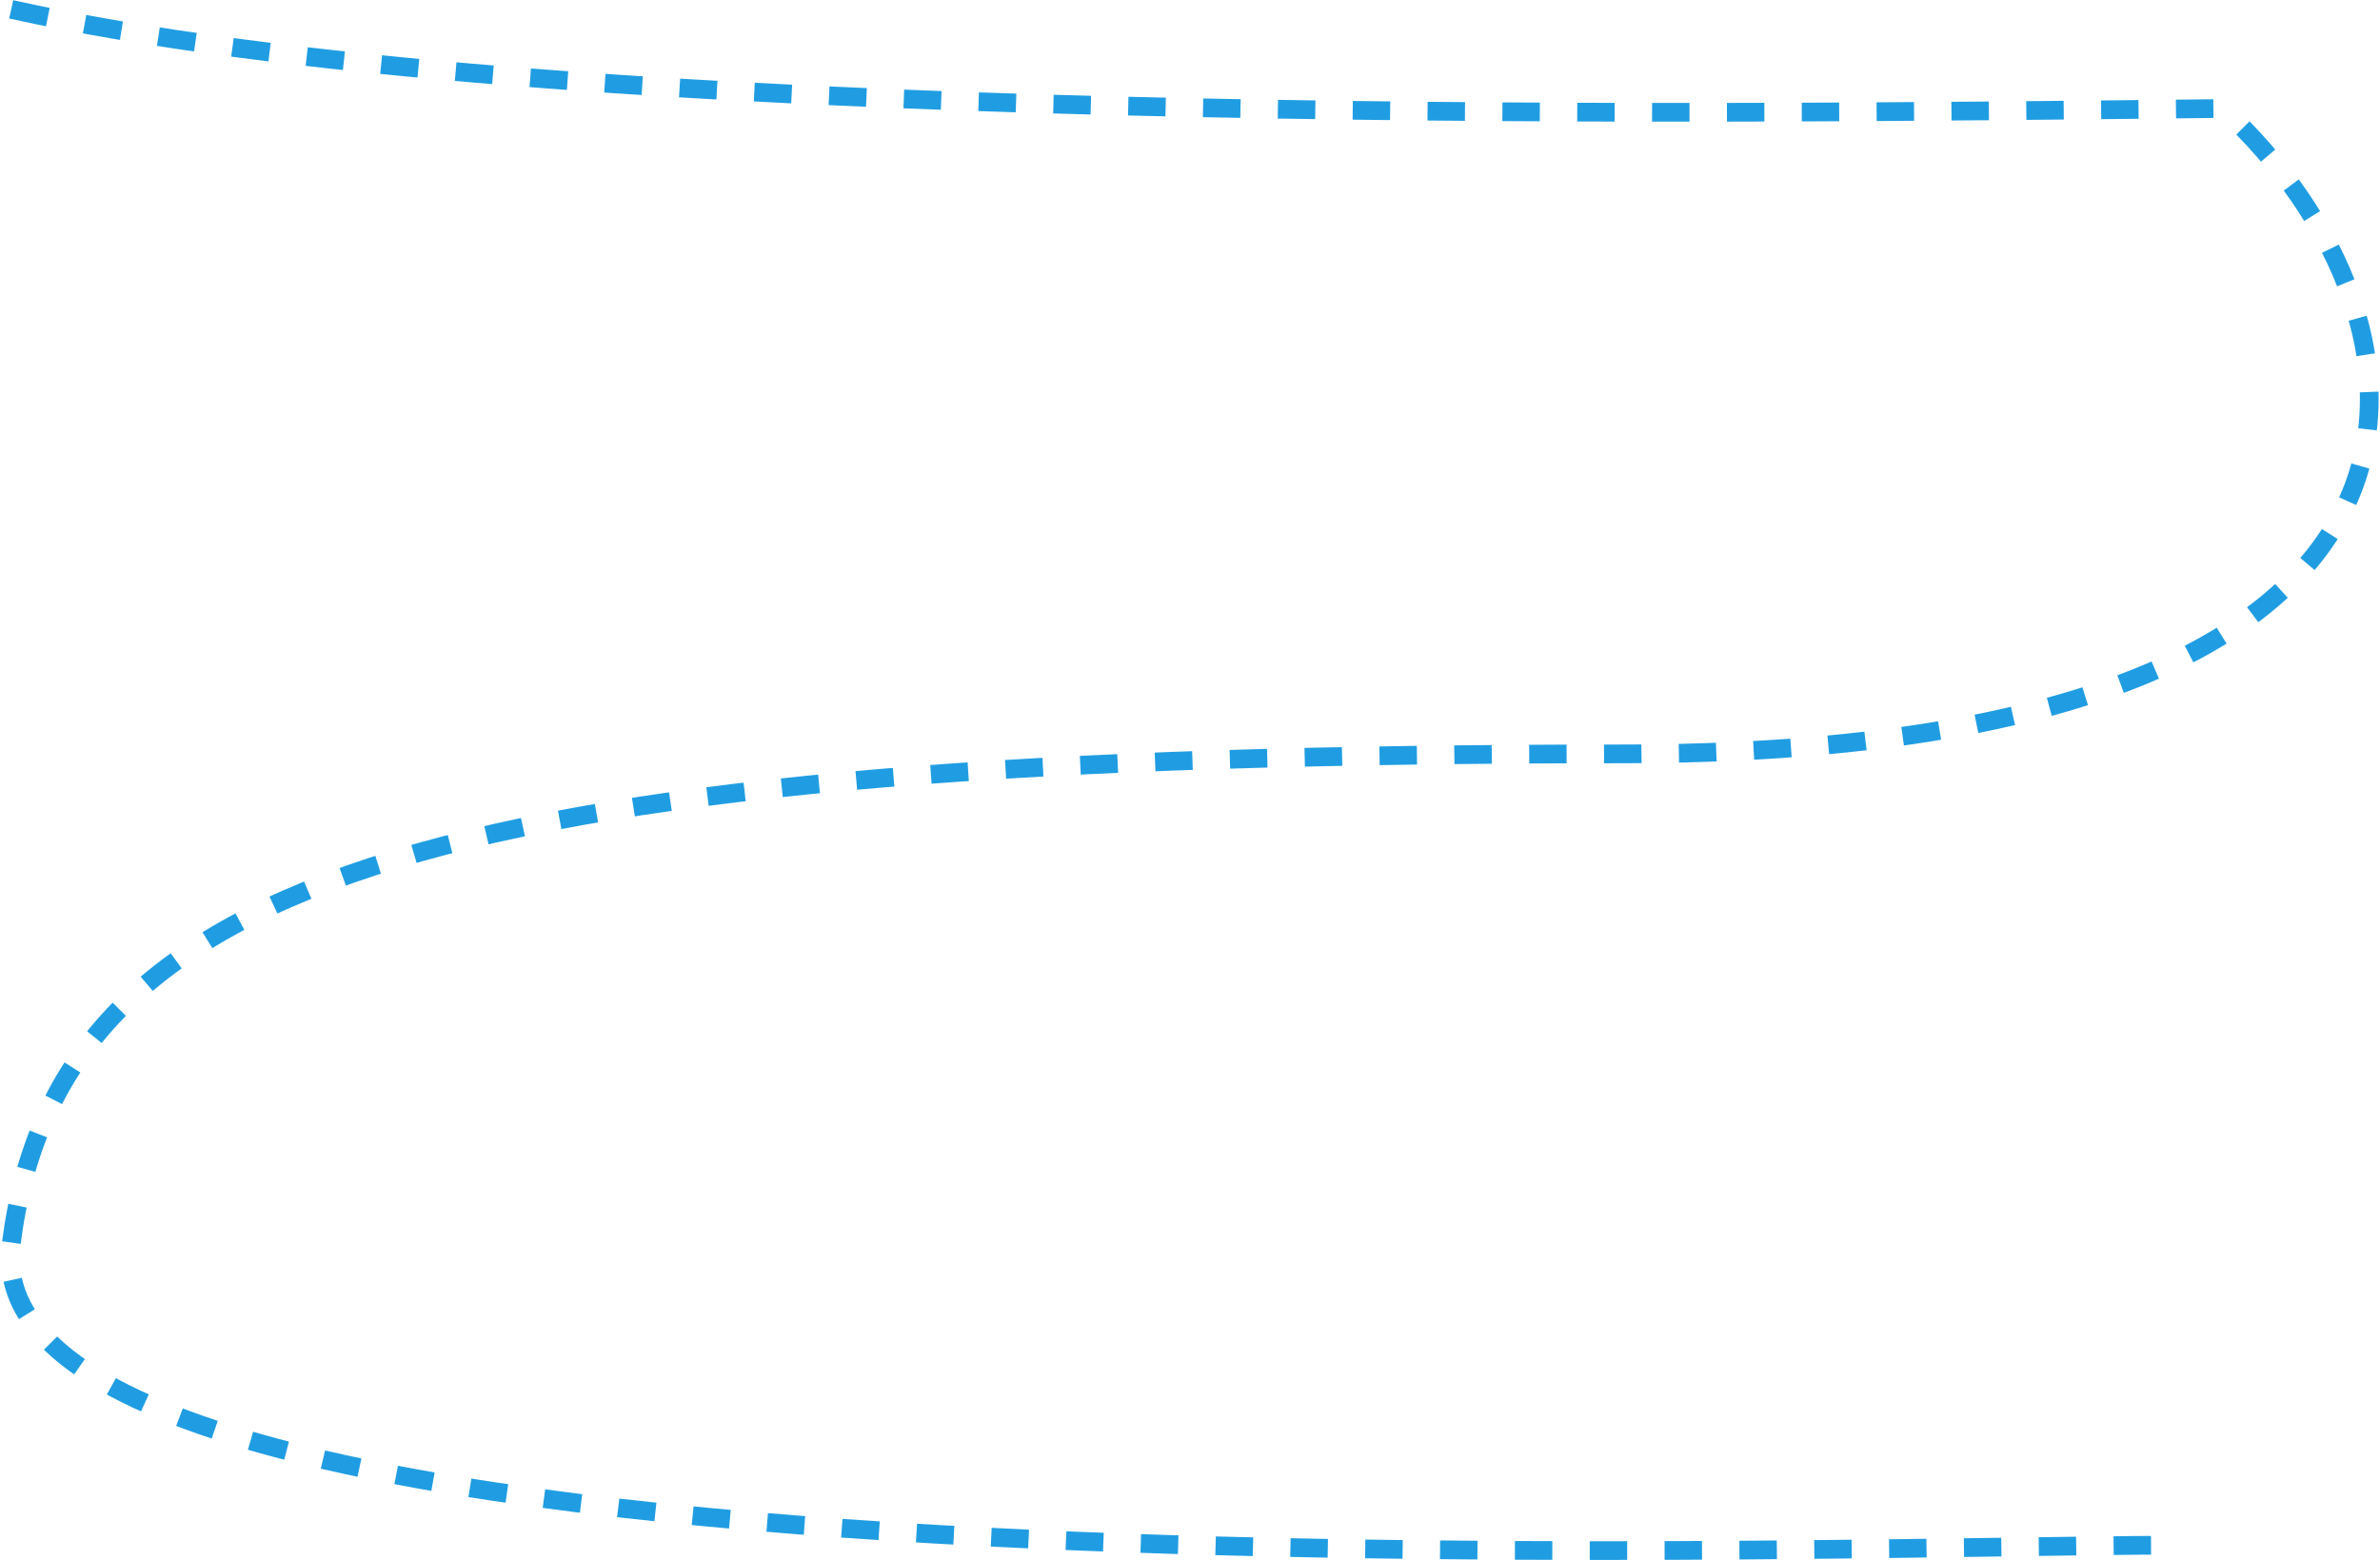 <svg width="636" height="417" viewBox="0 0 636 417" fill="none" xmlns="http://www.w3.org/2000/svg">
<path d="M3 2.5C146 34.333 449.6 30.6 594 29C655.666 85.667 671.743 201.5 433 201.5C121 201.5 15.5 233 3 332.5C-9.5 432 481 413 581.5 413" stroke="#209DE2" stroke-width="5" stroke-dasharray="10 10"/>
</svg>
